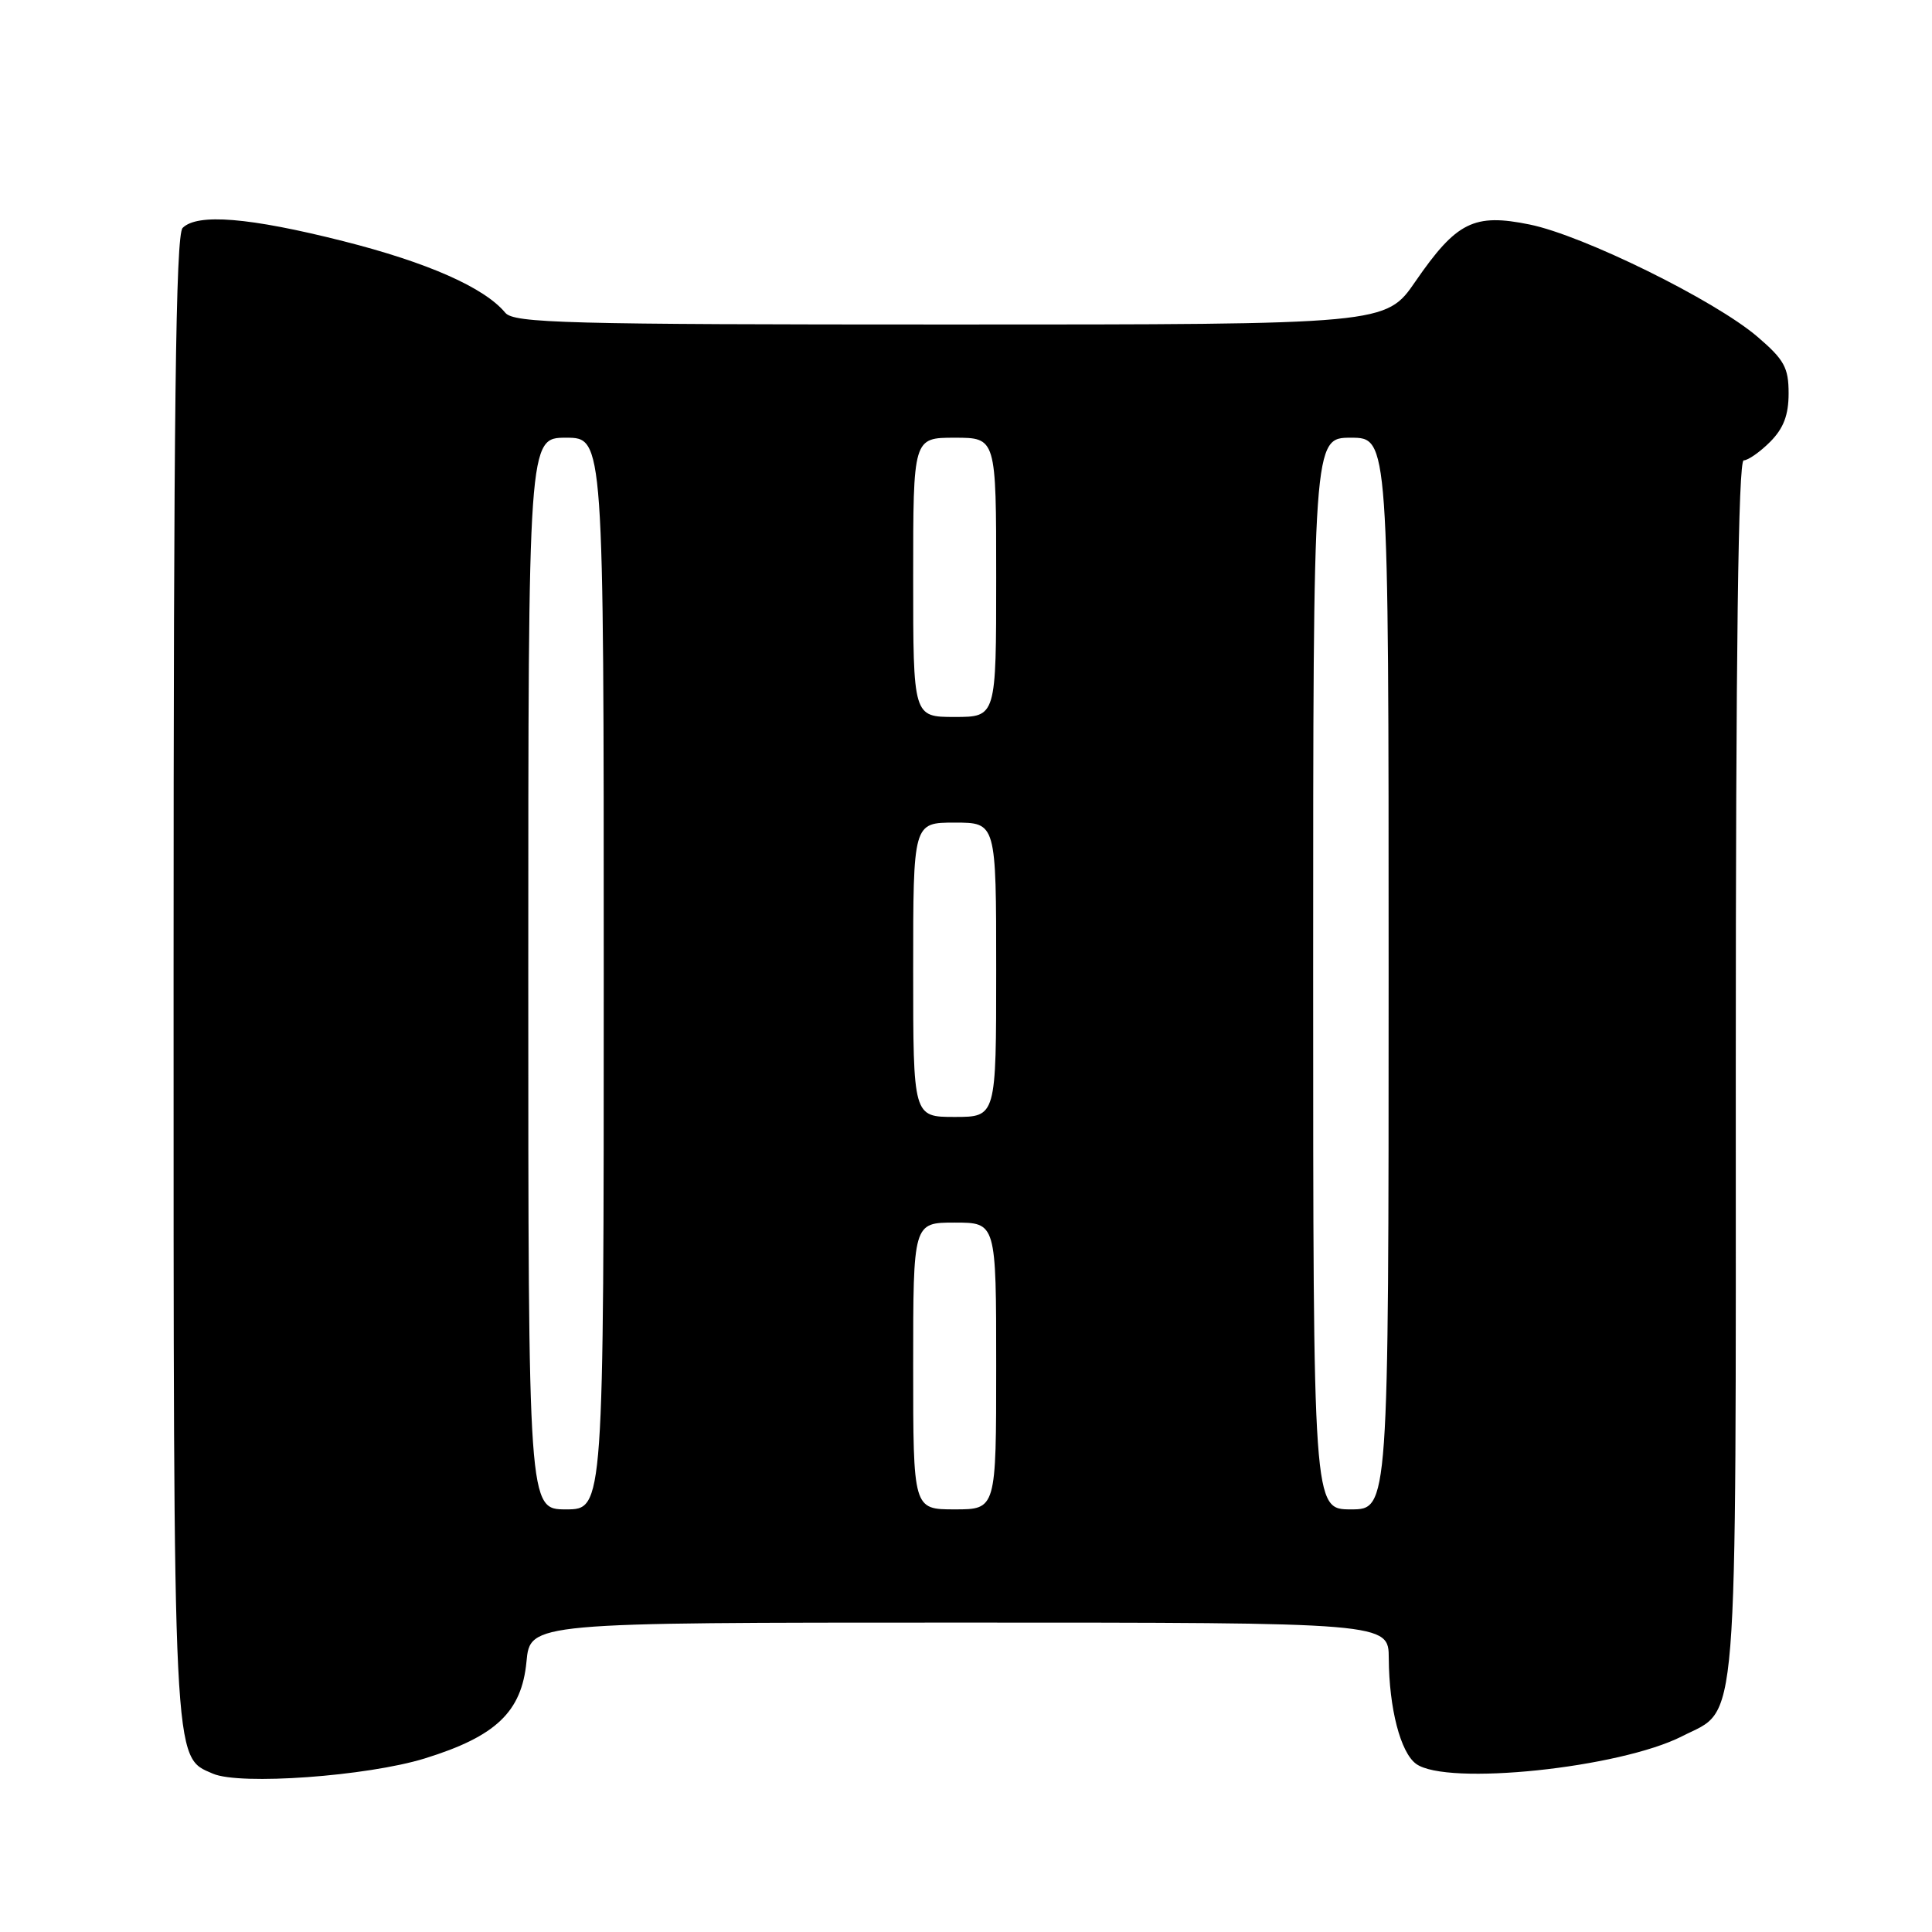 <?xml version="1.0" encoding="UTF-8" standalone="no"?>
<!DOCTYPE svg PUBLIC "-//W3C//DTD SVG 1.1//EN" "http://www.w3.org/Graphics/SVG/1.1/DTD/svg11.dtd" >
<svg xmlns="http://www.w3.org/2000/svg" xmlns:xlink="http://www.w3.org/1999/xlink" version="1.1" viewBox="0 0 256 256">
 <g >
 <path fill="currentColor"
d=" M 56.29 233.00 C 65.71 230.08 69.12 226.84 69.76 220.19 C 70.25 215.00 70.25 215.00 127.13 215.00 C 184.00 215.00 184.00 215.00 184.02 219.75 C 184.06 226.36 185.57 232.21 187.64 233.72 C 191.67 236.67 214.60 234.28 222.89 230.06 C 230.43 226.21 230.00 231.51 230.00 141.55 C 230.00 86.18 230.33 61.00 231.05 61.00 C 231.62 61.00 233.20 59.90 234.55 58.55 C 236.33 56.76 237.00 55.00 237.00 52.12 C 237.00 48.71 236.42 47.66 232.87 44.62 C 227.23 39.79 209.78 31.19 202.69 29.75 C 195.31 28.24 193.00 29.39 187.56 37.28 C 183.63 43.00 183.63 43.00 125.94 43.00 C 74.93 43.00 68.10 42.82 66.95 41.44 C 64.18 38.10 56.66 34.78 45.47 31.95 C 33.04 28.81 26.15 28.25 24.20 30.20 C 23.28 31.12 23.00 54.47 23.00 129.23 C 23.00 234.93 22.89 232.72 28.21 235.02 C 31.80 236.58 48.65 235.36 56.29 233.00 Z  M 70.00 129.00 C 70.00 58.00 70.00 58.00 75.00 58.00 C 80.00 58.00 80.00 58.00 80.00 129.00 C 80.00 200.00 80.00 200.00 75.00 200.00 C 70.00 200.00 70.00 200.00 70.00 129.00 Z  M 121.00 181.00 C 121.00 162.00 121.00 162.00 126.50 162.00 C 132.00 162.00 132.00 162.00 132.00 181.00 C 132.00 200.00 132.00 200.00 126.50 200.00 C 121.00 200.00 121.00 200.00 121.00 181.00 Z  M 174.00 129.00 C 174.00 58.00 174.00 58.00 179.00 58.00 C 184.00 58.00 184.00 58.00 184.00 129.00 C 184.00 200.00 184.00 200.00 179.00 200.00 C 174.00 200.00 174.00 200.00 174.00 129.00 Z  M 121.00 128.50 C 121.00 109.00 121.00 109.00 126.50 109.00 C 132.00 109.00 132.00 109.00 132.00 128.50 C 132.00 148.00 132.00 148.00 126.50 148.00 C 121.00 148.00 121.00 148.00 121.00 128.50 Z  M 121.00 76.50 C 121.00 58.00 121.00 58.00 126.50 58.00 C 132.00 58.00 132.00 58.00 132.00 76.50 C 132.00 95.00 132.00 95.00 126.50 95.00 C 121.00 95.00 121.00 95.00 121.00 76.50 Z "/>
</g>
</svg>